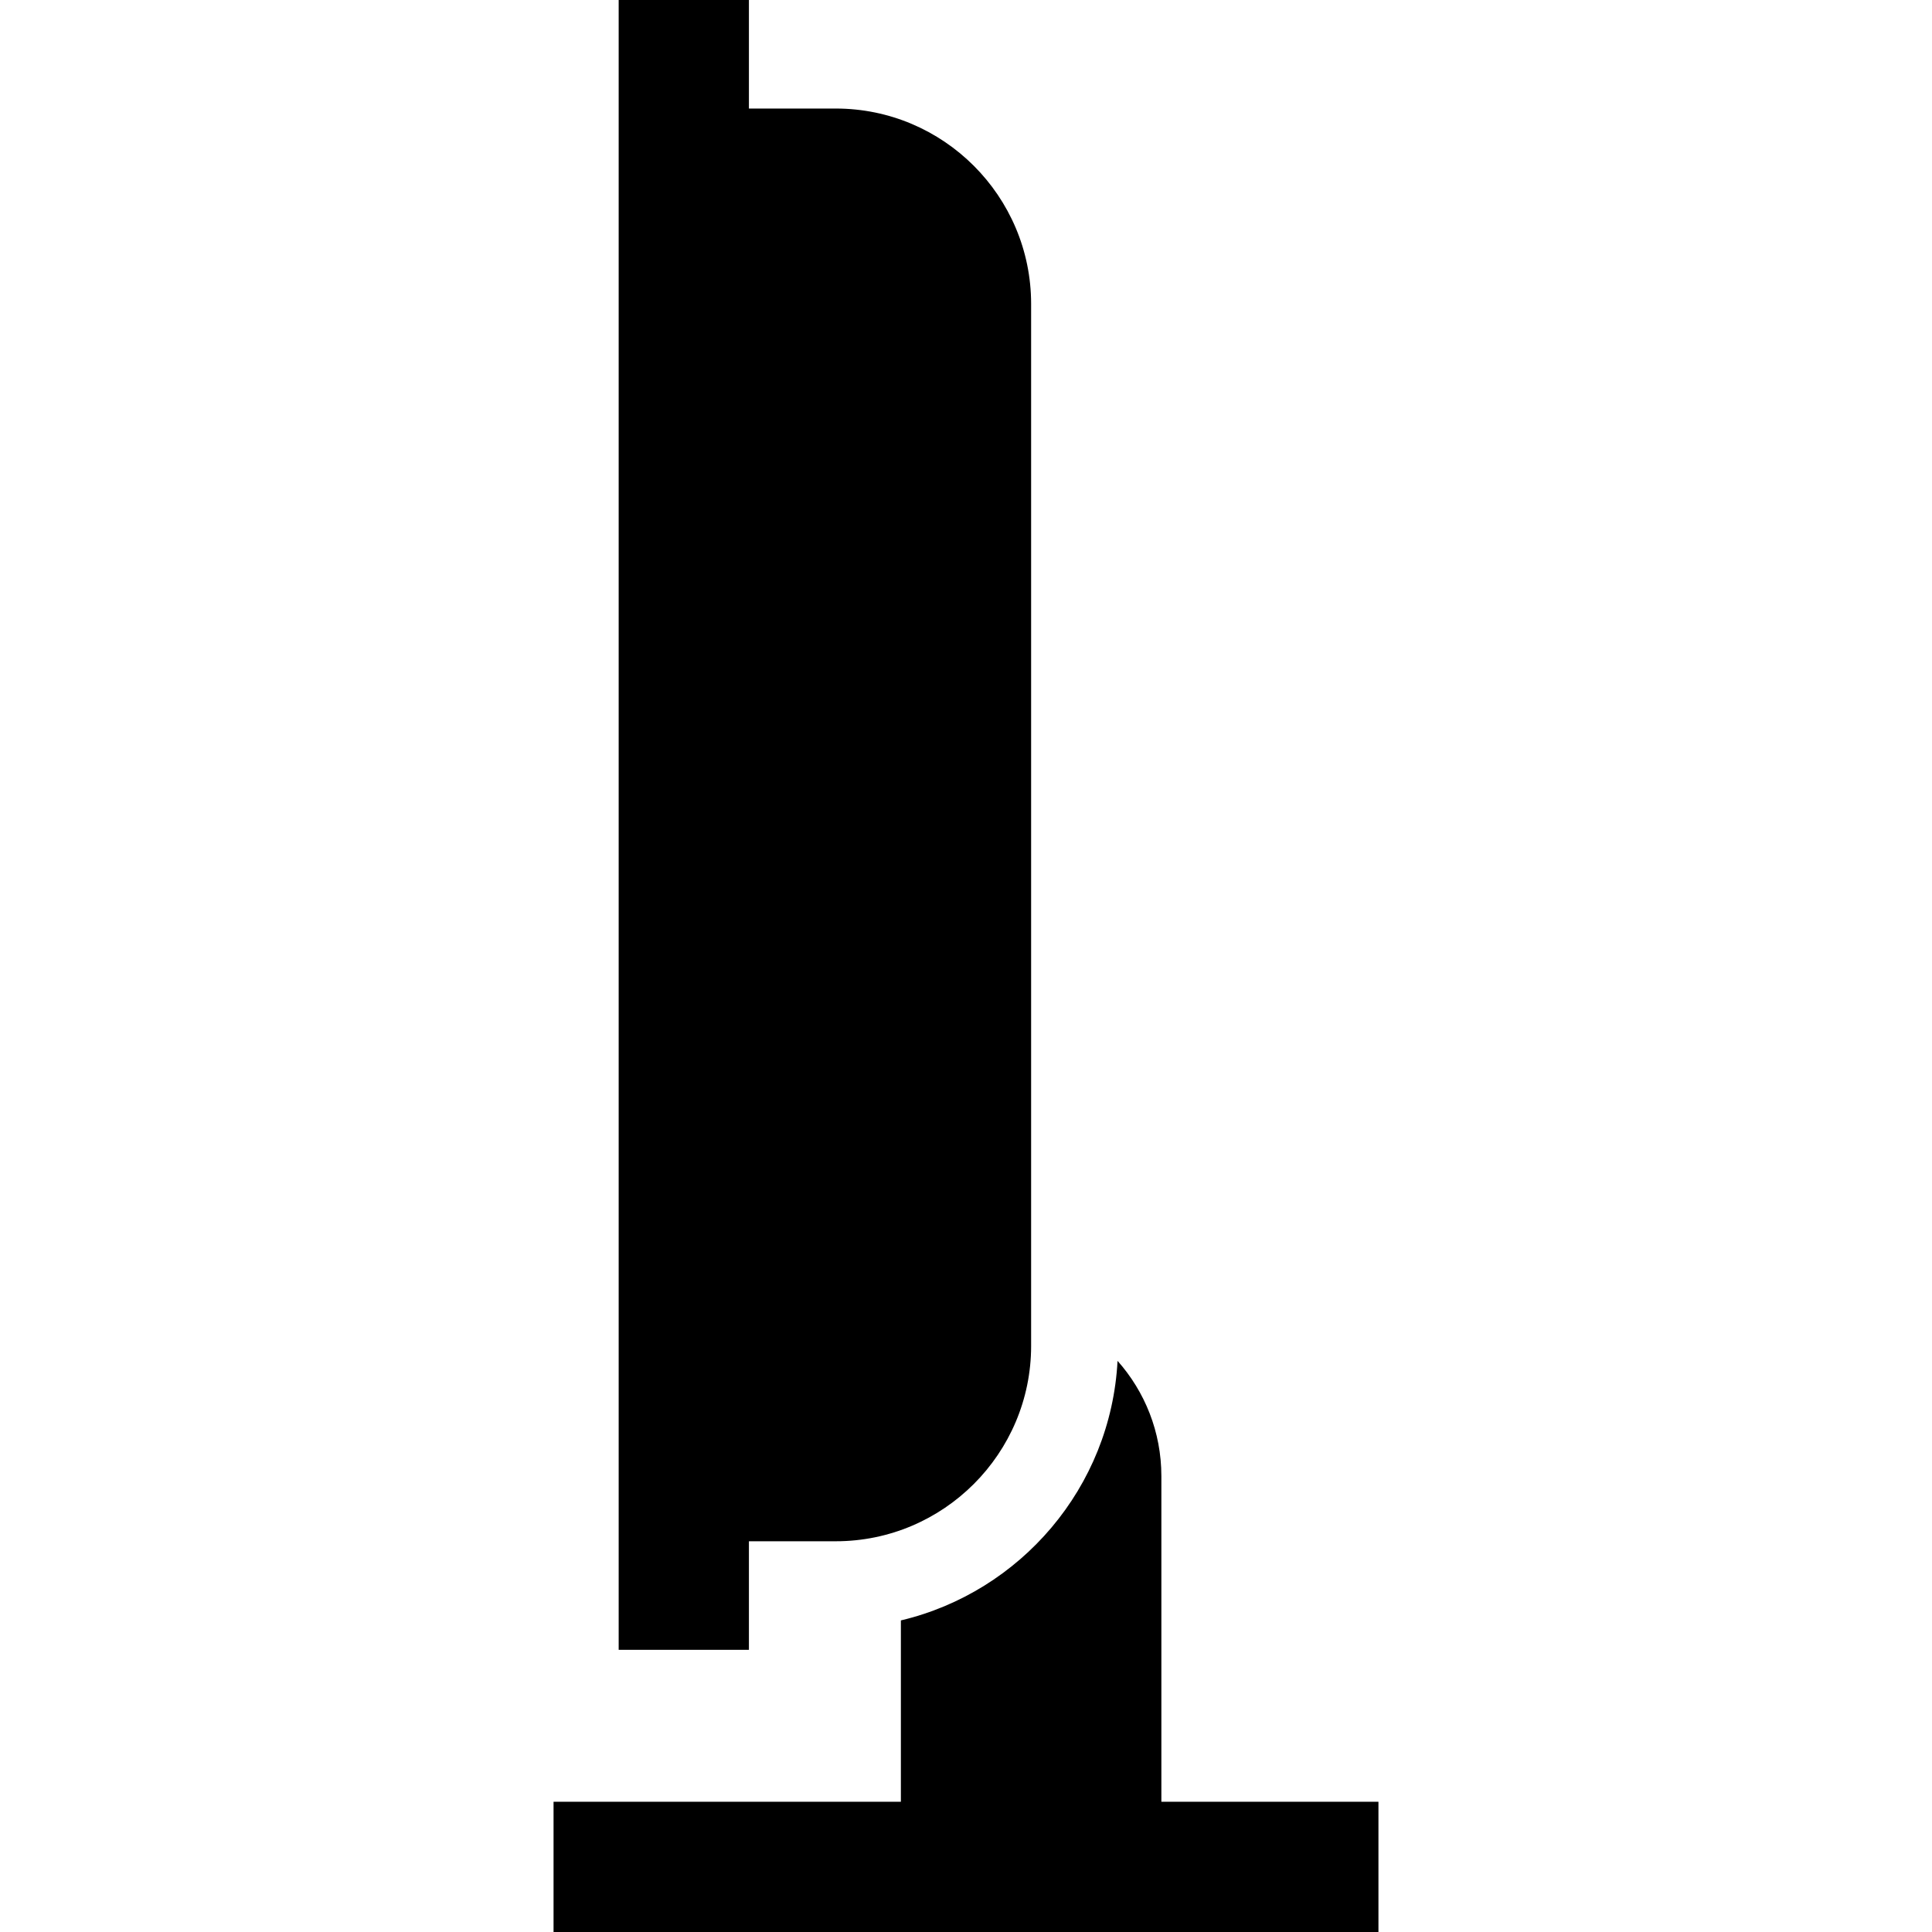 <?xml version="1.0" encoding="iso-8859-1"?>
<!-- Generator: Adobe Illustrator 19.0.0, SVG Export Plug-In . SVG Version: 6.00 Build 0)  -->
<svg xmlns="http://www.w3.org/2000/svg" xmlns:xlink="http://www.w3.org/1999/xlink" version="1.1" id="Layer_1" x="0px" y="0px" viewBox="0 0 512 512" style="enable-background:new 0 0 512 512;" xml:space="preserve">
<g>
	<g>
		<path d="M221.483,28.764h-23.011V0h-34.517v437.214h34.517v-28.764h23.011c28.549,0,51.775-23.226,51.775-51.775V80.539    C273.258,51.99,250.032,28.764,221.483,28.764z"/>
	</g>
</g>
<g>
	<g>
		<path d="M307.775,477.483v-86.292c0-11.727-4.393-22.421-11.613-30.549c-1.763,33.534-25.723,61.266-57.421,68.785v48.056h-92.045    V512h218.607v-34.517H307.775z"/>
	</g>
</g>
<g>
</g>
<g>
</g>
<g>
</g>
<g>
</g>
<g>
</g>
<g>
</g>
<g>
</g>
<g>
</g>
<g>
</g>
<g>
</g>
<g>
</g>
<g>
</g>
<g>
</g>
<g>
</g>
<g>
</g>
</svg>
